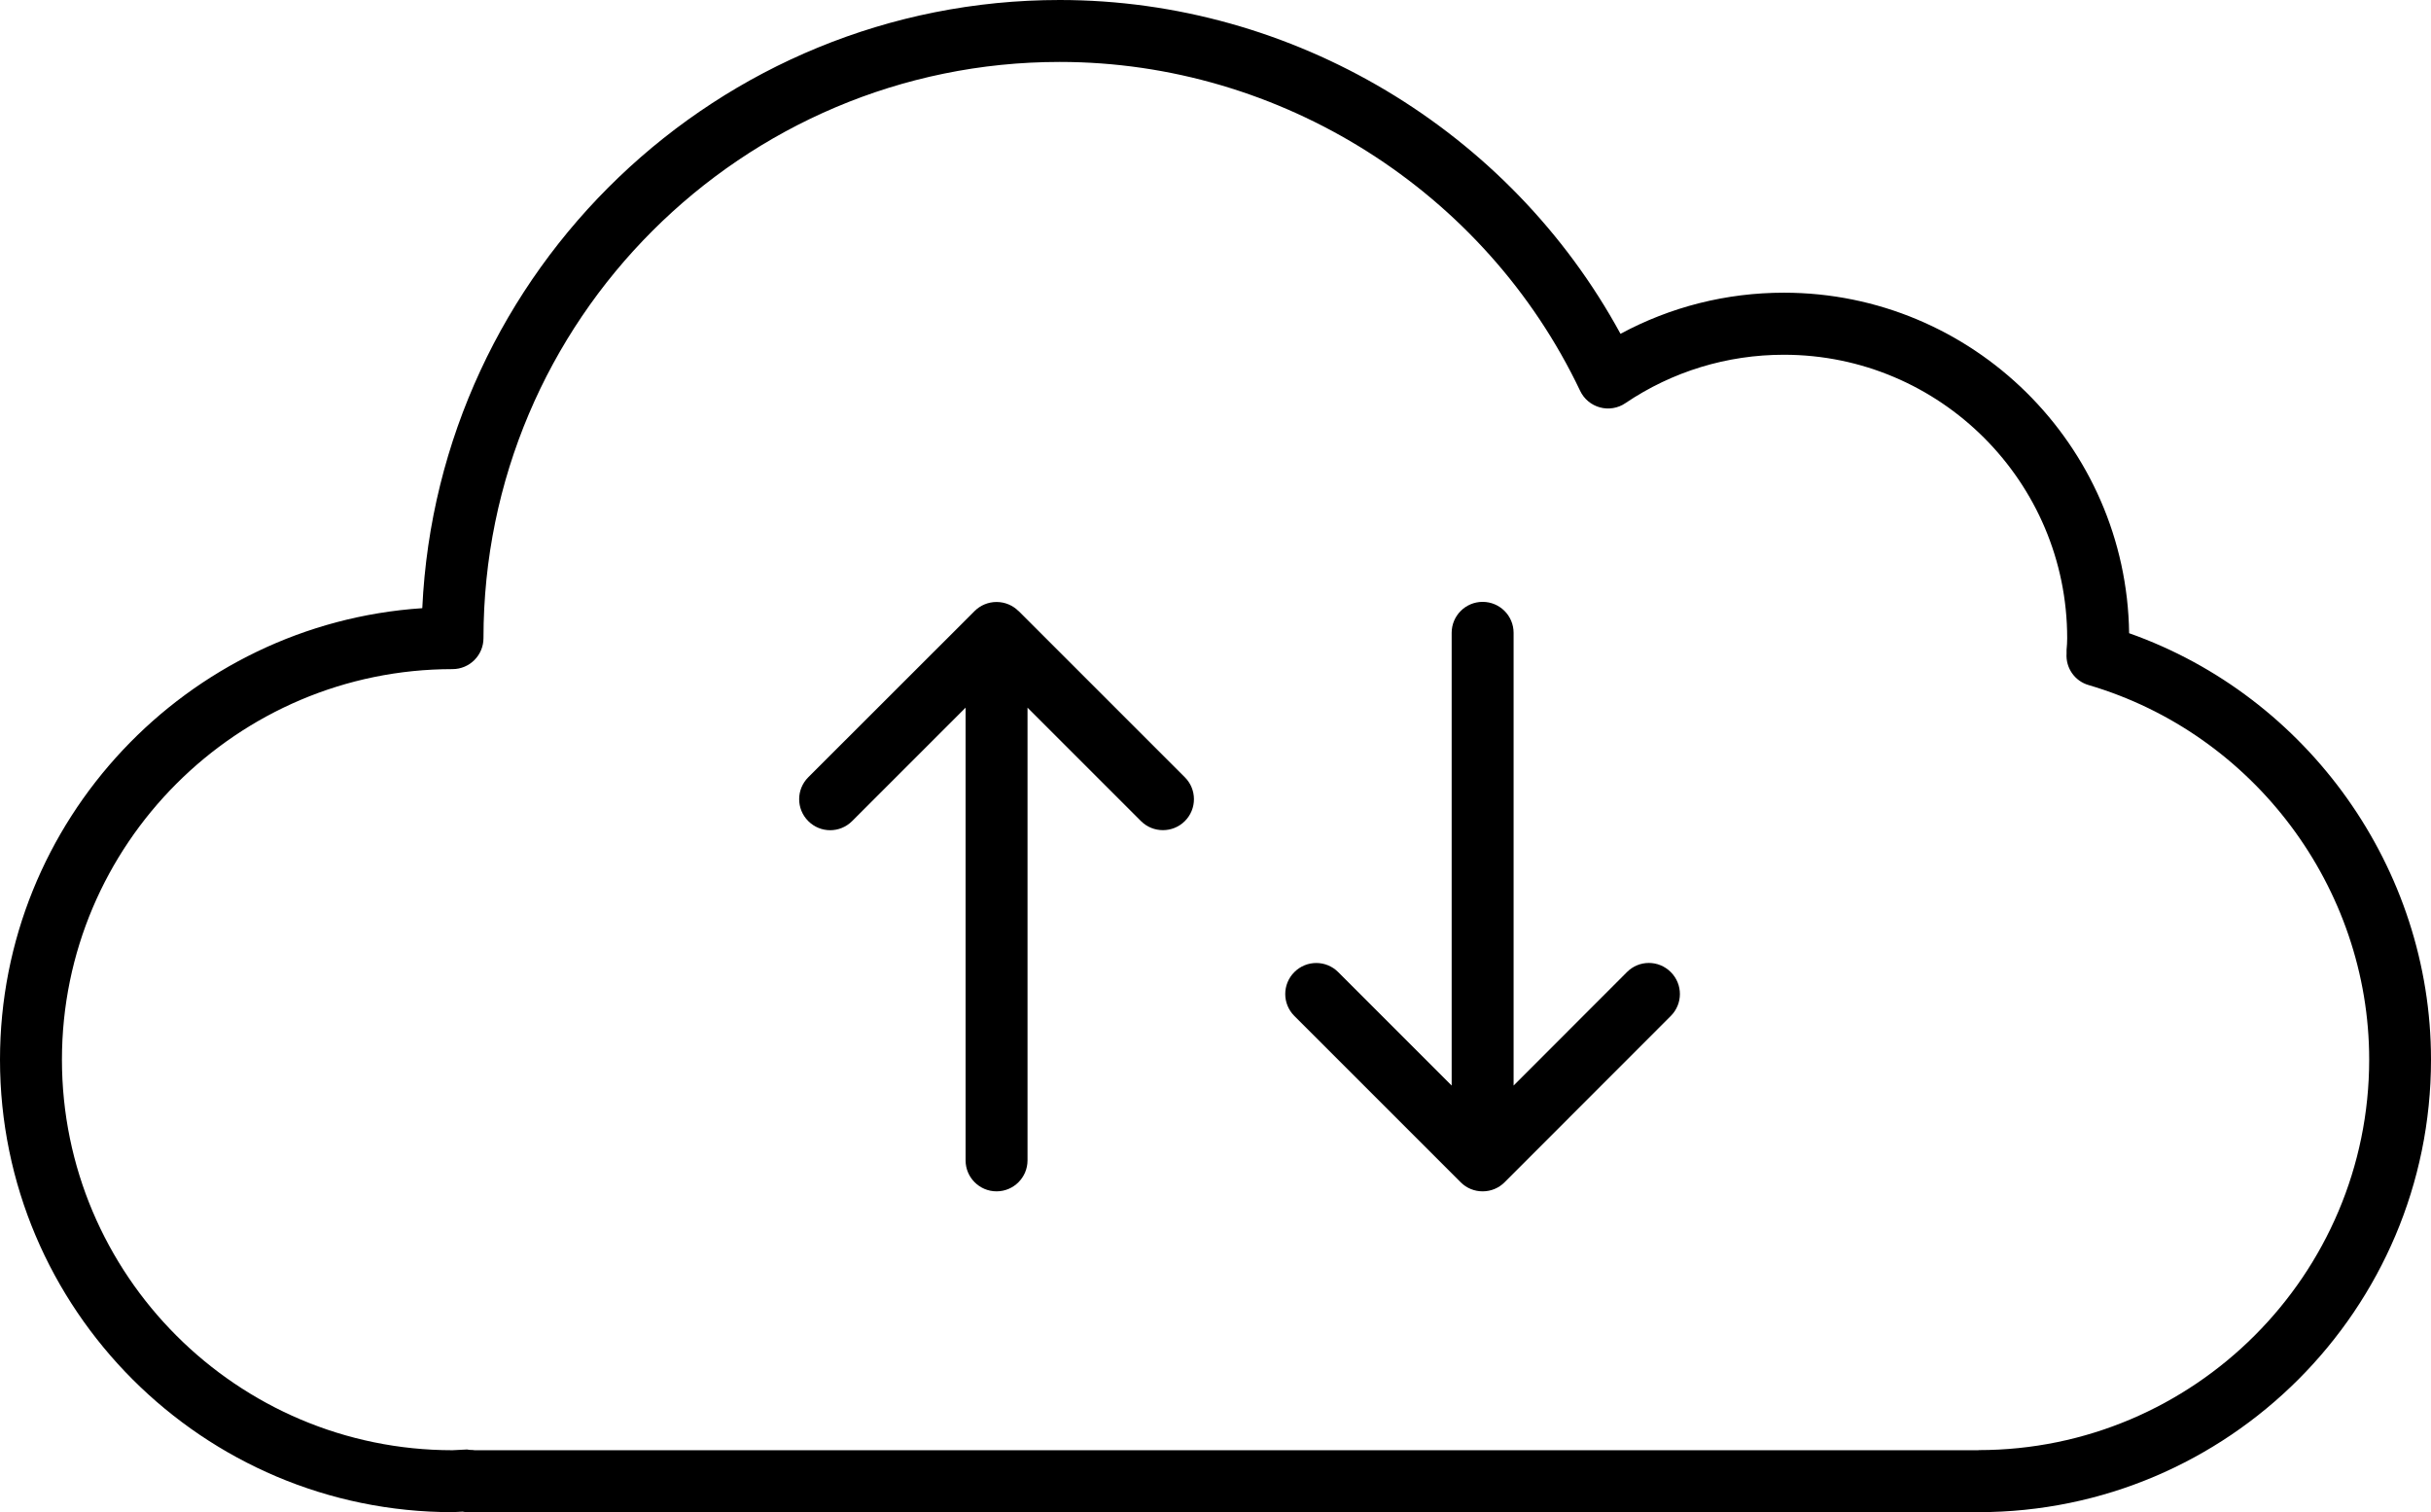 <?xml version="1.0" encoding="UTF-8"?>
<svg xmlns="http://www.w3.org/2000/svg" version="1.1" viewBox="0 0 19.625 12.208">
  <!-- Generator: Adobe Illustrator 28.7.1, SVG Export Plug-In . SVG Version: 1.2.0 Build 142)  -->
  <g>
    <g id="Layer_1">
      <g>
        <path d="M8.222,4.933c-.045-.045-.108-.073-.177-.073s-.132.028-.177.073l-1.343,1.342c-.098.098-.098.256,0,.354s.256.098.354,0l.916-.916v3.655c0,.138.112.25.25.25s.25-.112.25-.25v-3.655l.916.916c.049.049.113.073.177.073s.128-.024.177-.073c.098-.098.098-.256,0-.354l-1.342-1.342Z"/>
        <path d="M13.134,7.848l-.915.916v-3.655c0-.138-.112-.25-.25-.25s-.25.112-.25.25v3.655l-.916-.916c-.098-.098-.256-.098-.354,0s-.098.256,0,.354l1.343,1.343c.047.047.11.073.177.073s.13-.026.177-.073l1.342-1.343c.098-.098.098-.256,0-.354-.099-.099-.257-.098-.354,0Z"/>
        <path d="M17.188,5.111c-.021-1.519-1.264-2.748-2.787-2.748-.464,0-.915.114-1.319.332-.896-1.646-2.644-2.695-4.527-2.695C5.795,0,3.536,2.181,3.409,4.91c-1.901.126-3.409,1.713-3.409,3.645,0,2.015,1.639,3.653,3.653,3.653l.081-.004c.014.003.028.004.043.004h12.195c2.015,0,3.653-1.639,3.653-3.653,0-1.544-.993-2.932-2.437-3.443ZM15.972,11.708H3.831c-.019-.004-.037,0-.06-.006-.003,0-.114.006-.118.006-1.739,0-3.153-1.415-3.153-3.153s1.415-3.153,3.153-3.153c.138,0,.25-.112.25-.25C3.903,2.586,5.99.5,8.555.5c1.784,0,3.434,1.042,4.201,2.655.031.066.09.115.16.134.068.019.146.007.205-.034.379-.256.821-.391,1.28-.391,1.261,0,2.287,1.026,2.287,2.288,0,.032-.002.063-.005.095,0,0,0,.029,0,.029-.008.116.066.223.179.255,1.333.392,2.264,1.635,2.264,3.023,0,1.738-1.415,3.153-3.153,3.153Z"/>
      </g>
    </g>
  </g>
</svg>